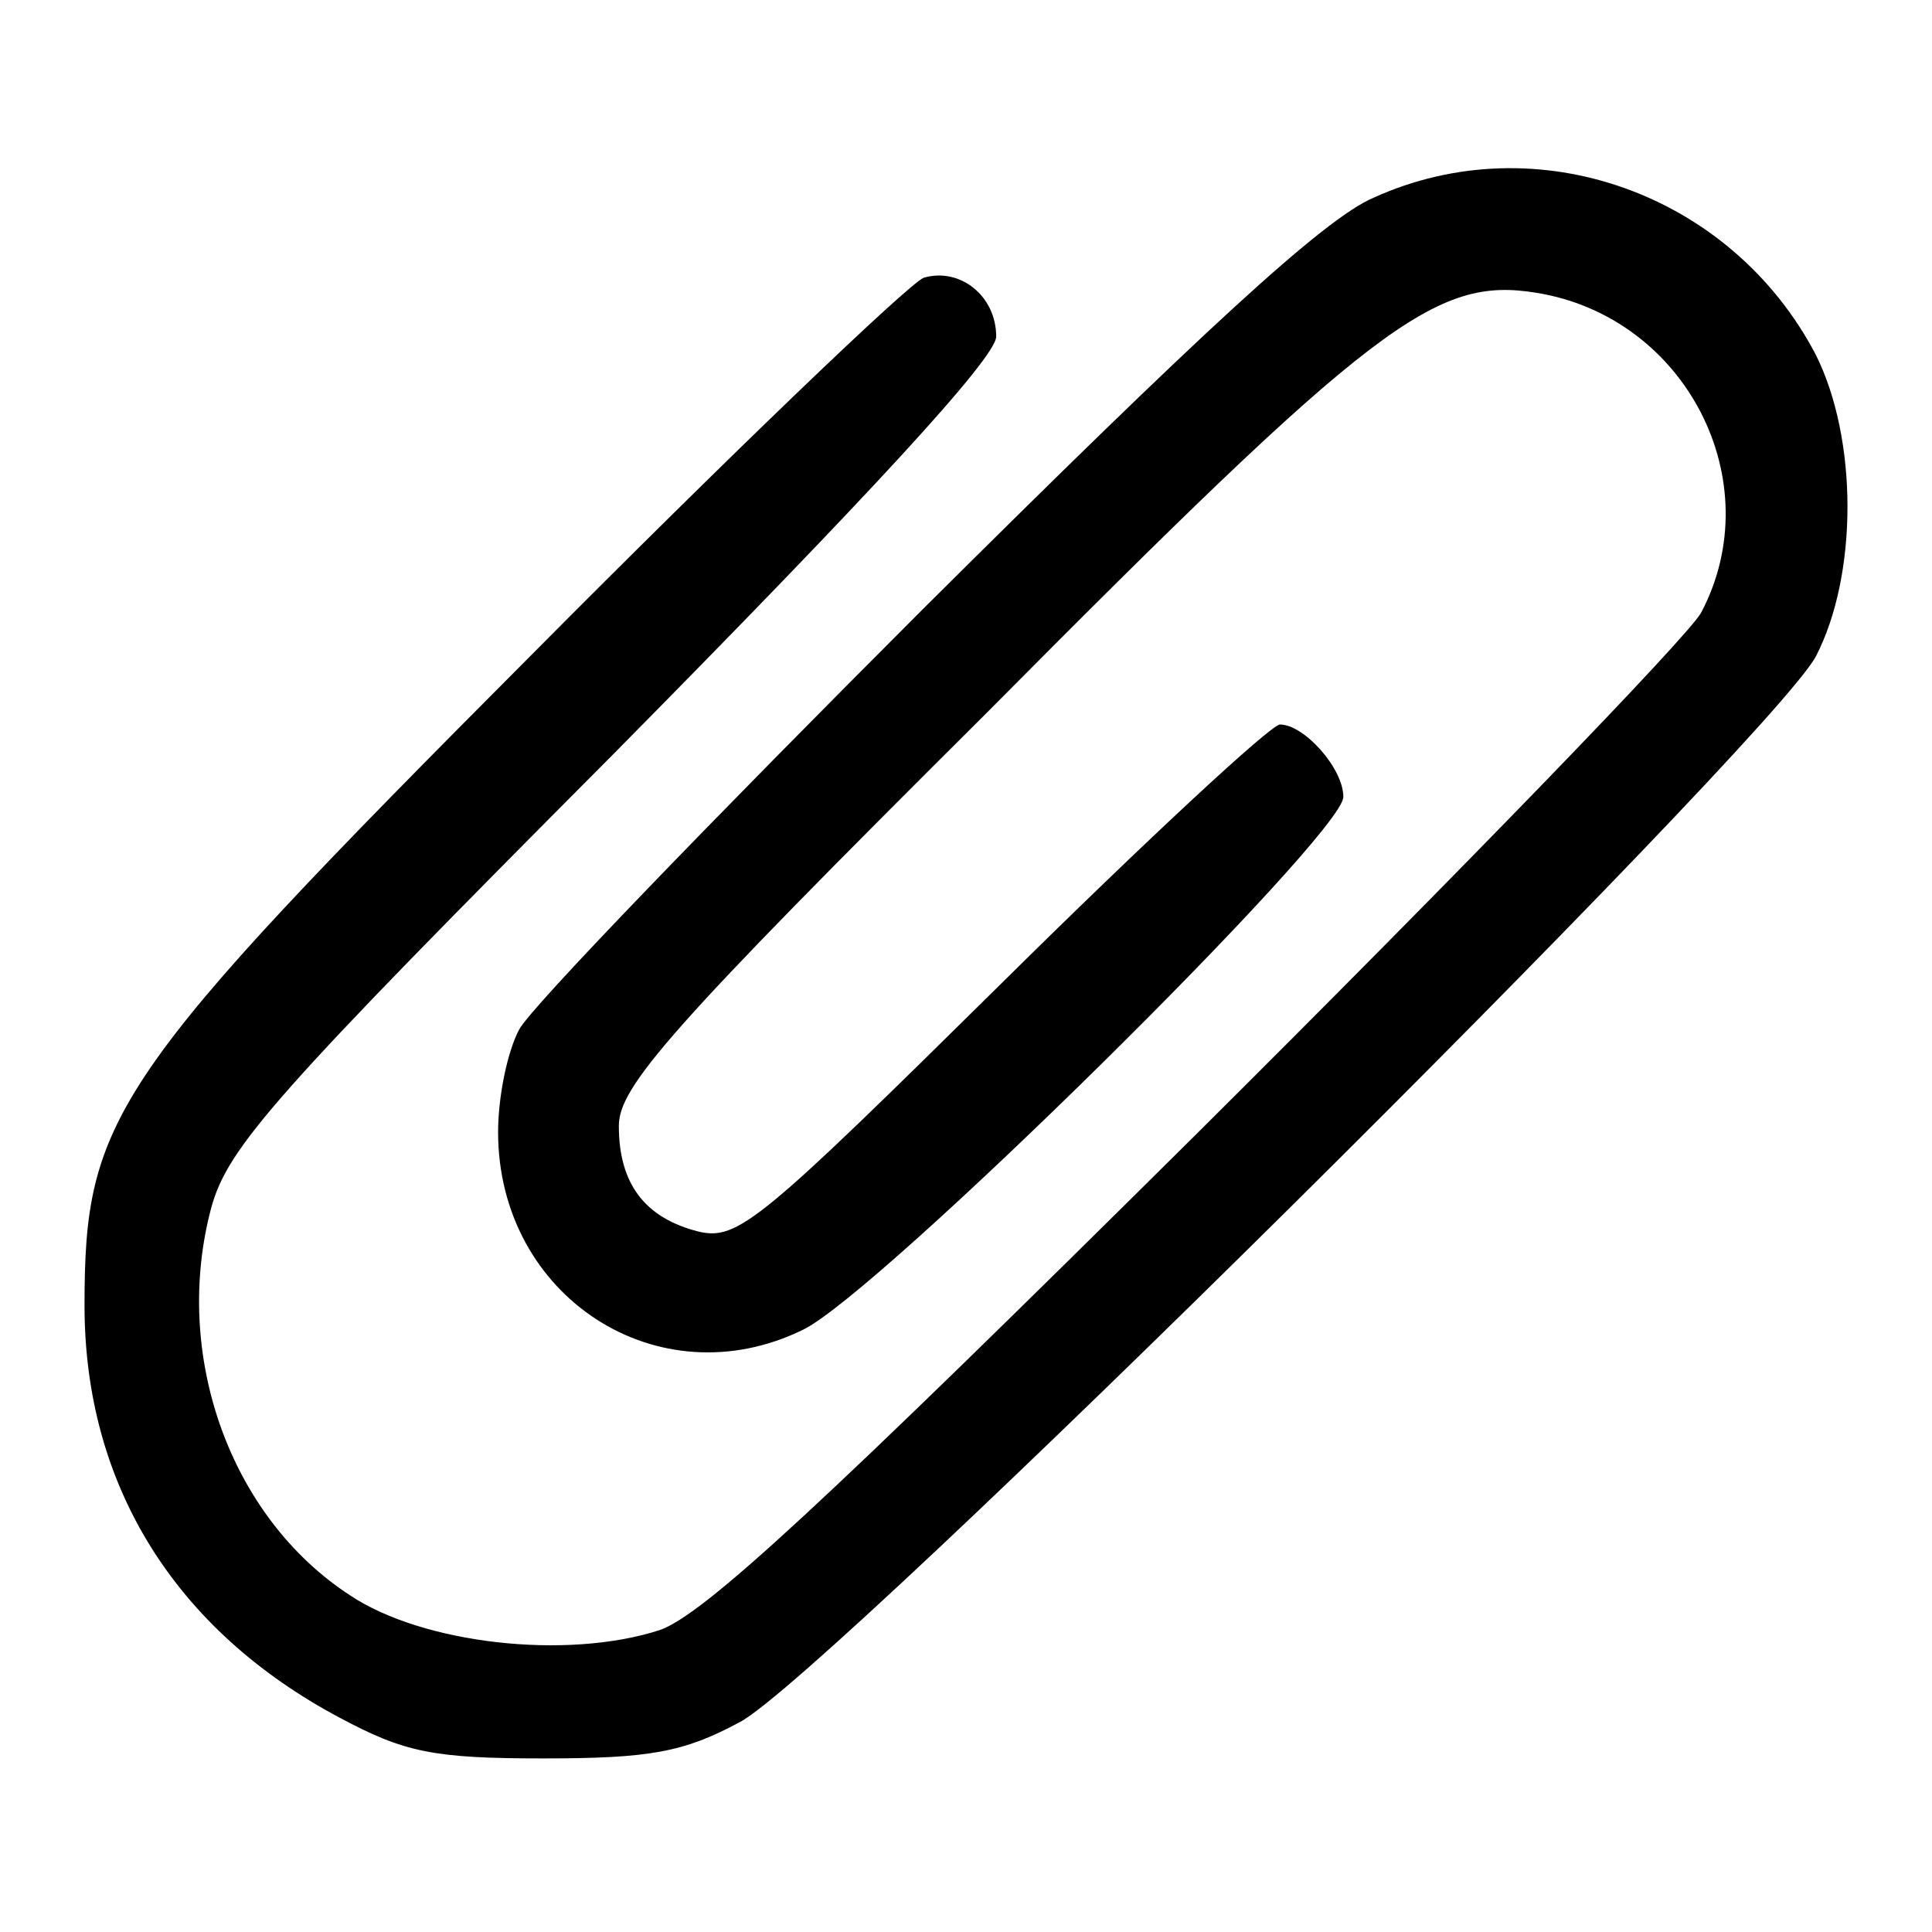 <?xml version="1.0" standalone="no"?>
<!DOCTYPE svg PUBLIC "-//W3C//DTD SVG 20010904//EN"
 "http://www.w3.org/TR/2001/REC-SVG-20010904/DTD/svg10.dtd">
<svg version="1.0" xmlns="http://www.w3.org/2000/svg"
 width="128pt" height="128pt" viewBox="0 0 128 128"
 preserveAspectRatio="xMidYMid meet">

<g transform="translate(0,128) scale(0.1,-0.1)"
fill="#000000" stroke="none">
<path d="M910 1149 c-33 -14 -115 -90 -298 -272 -139 -139 -260 -264 -268
-279 -8 -15 -14 -45 -14 -68 0 -109 106 -178 202 -131 50 24 358 328 358 353
0 19 -26 48 -42 48 -6 0 -89 -77 -184 -171 -160 -158 -175 -171 -201 -165 -36
9 -53 32 -53 70 0 26 33 64 243 273 258 260 298 290 365 279 99 -16 155 -125
109 -212 -9 -16 -159 -171 -334 -345 -248 -246 -327 -319 -356 -329 -62 -20
-157 -9 -205 23 -80 52 -118 160 -92 257 11 40 42 75 266 300 169 171 254 263
254 277 0 27 -24 46 -48 39 -10 -4 -127 -116 -260 -250 -278 -279 -296 -306
-296 -431 0 -119 60 -215 169 -273 43 -23 62 -27 135 -27 70 0 93 4 130 24 57
29 682 649 713 706 28 54 28 144 0 200 -56 107 -185 153 -293 104z"/>
</g>
</svg>
